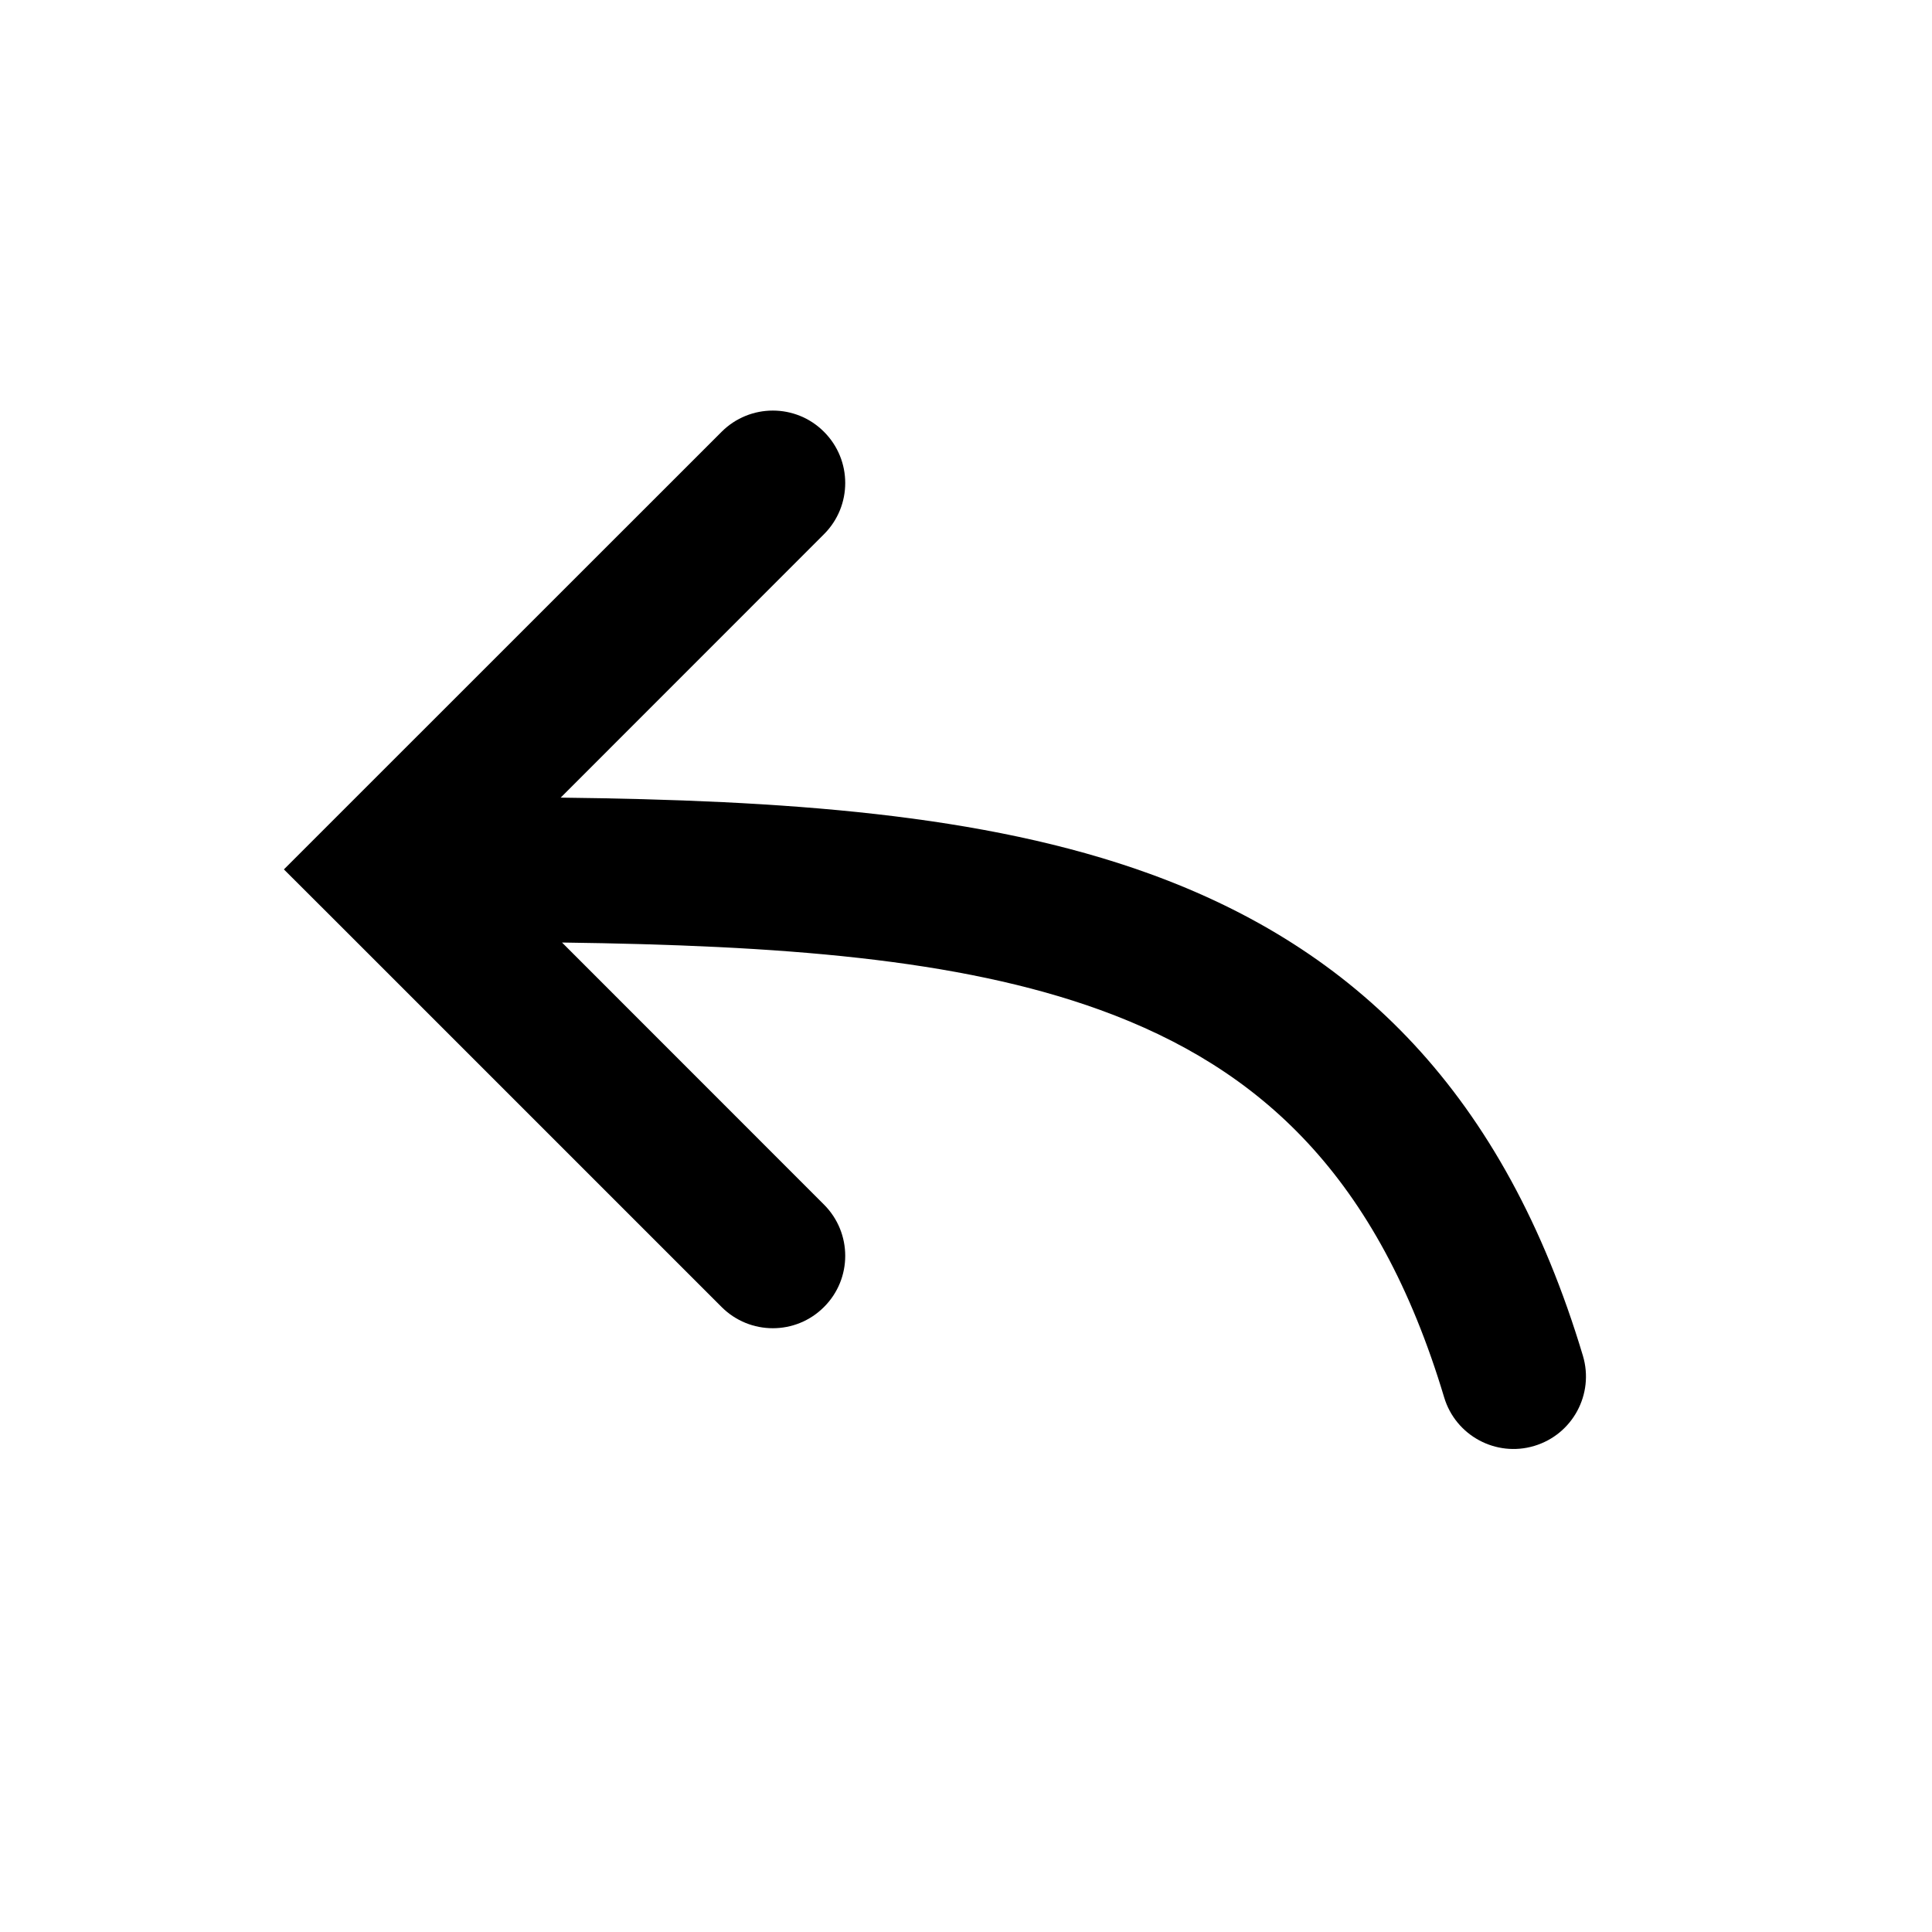 <svg width="20" height="20" viewBox="0 0 20 20" fill="currentColor" xmlns="http://www.w3.org/2000/svg">
    <path d="M8.53 5.53C8.823 5.237 8.823 4.763 8.53 4.47C8.238 4.177 7.763 4.177 7.47 4.47L3.47 8.469L2.939 9L3.47 9.53L7.47 13.53C7.763 13.823 8.238 13.823 8.53 13.53C8.823 13.238 8.823 12.763 8.53 12.47L5.818 9.757C8.068 9.787 9.916 9.921 11.389 10.455C13.054 11.059 14.265 12.183 14.95 14.466C15.069 14.862 15.487 15.087 15.883 14.968C16.28 14.849 16.505 14.431 16.386 14.034C15.571 11.317 14.029 9.816 11.9 9.045C10.179 8.421 8.095 8.284 5.804 8.257L8.53 5.53Z" />
</svg>
